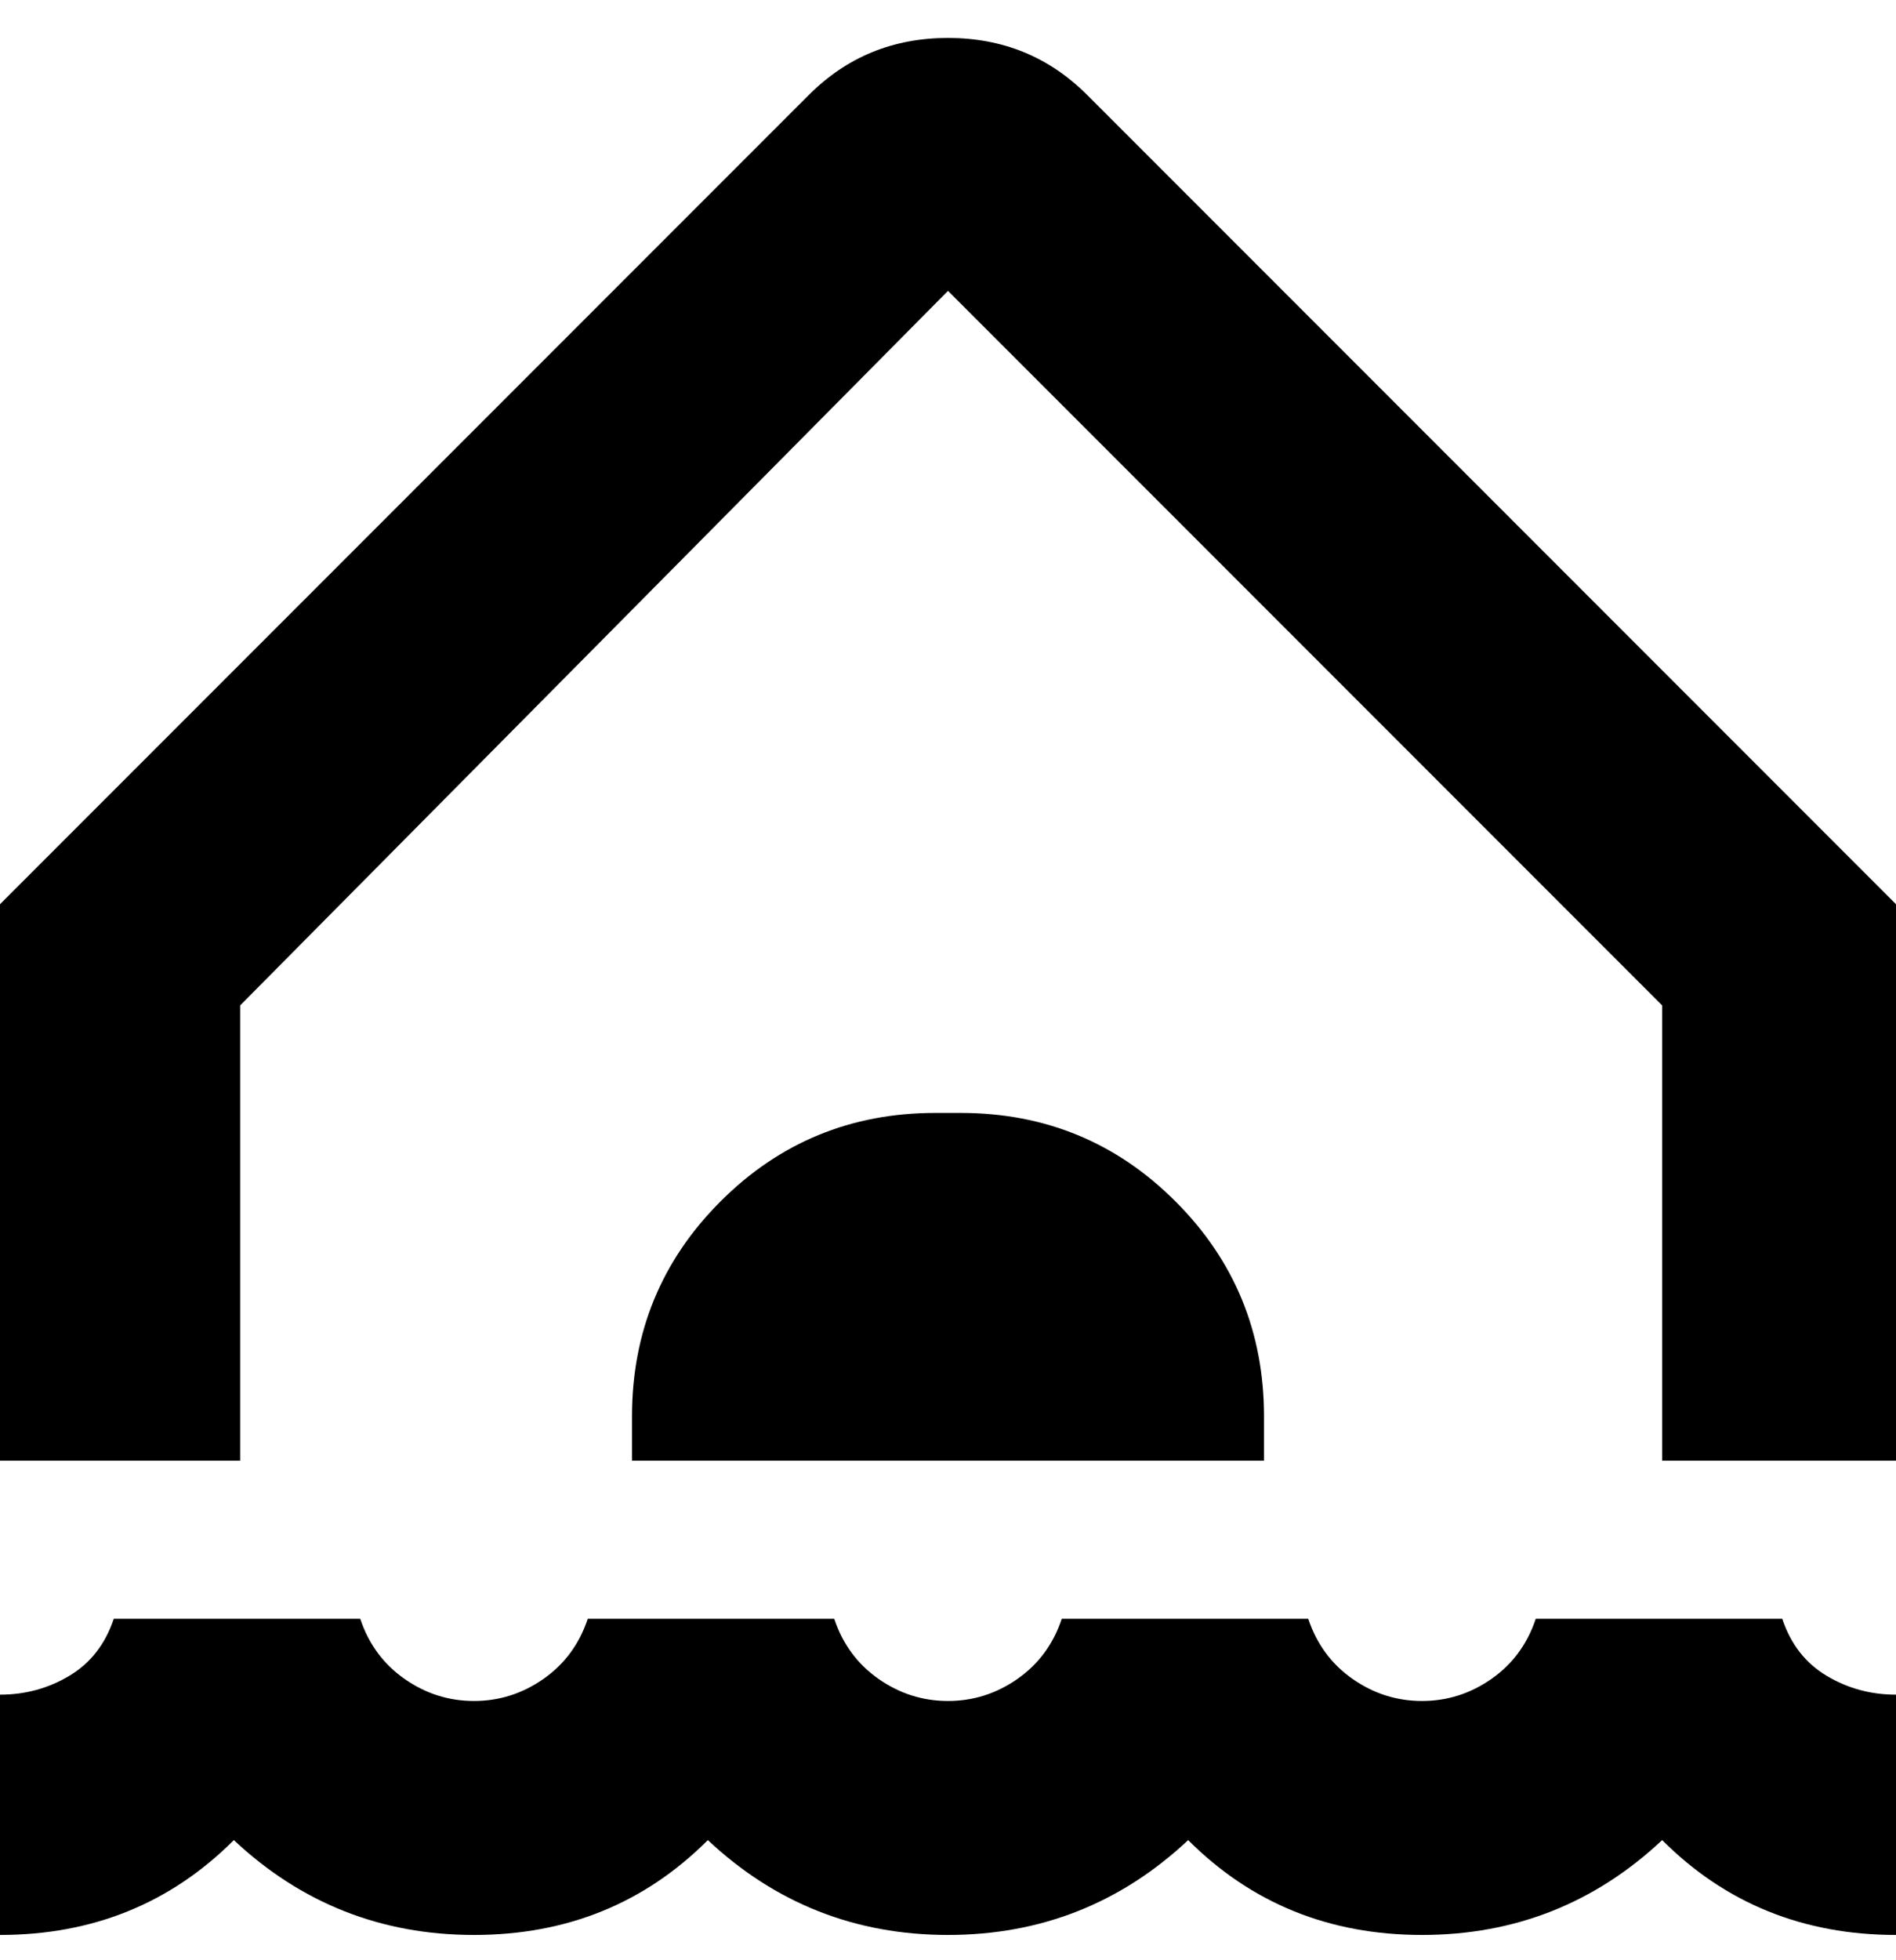 <svg viewBox="0 0 300 310" xmlns="http://www.w3.org/2000/svg"><path d="M282 256h-39q-2 6-7 9.5t-11 3.5q-6 0-11-3.5t-7-9.5h-39q-2 6-7 9.5t-11 3.5q-6 0-11-3.5t-7-9.5H93q-2 6-7 9.5T75 269q-6 0-11-3.5t-7-9.5H18q-2 6-7 9t-11 3v38q22 0 37-15 16 15 38 15t37-15q16 15 38 15t38-15q15 15 37 15t38-15q15 15 37 15v-38q-6 0-11-3t-7-9zM38 231v-72L150 46l113 113v72h37v-88L172 15q-9-9-22-9t-22 9L0 143v88h38zm114-55h-4q-20 0-34 14t-14 34v7h100v-7q0-20-14-34t-34-14z"/></svg>